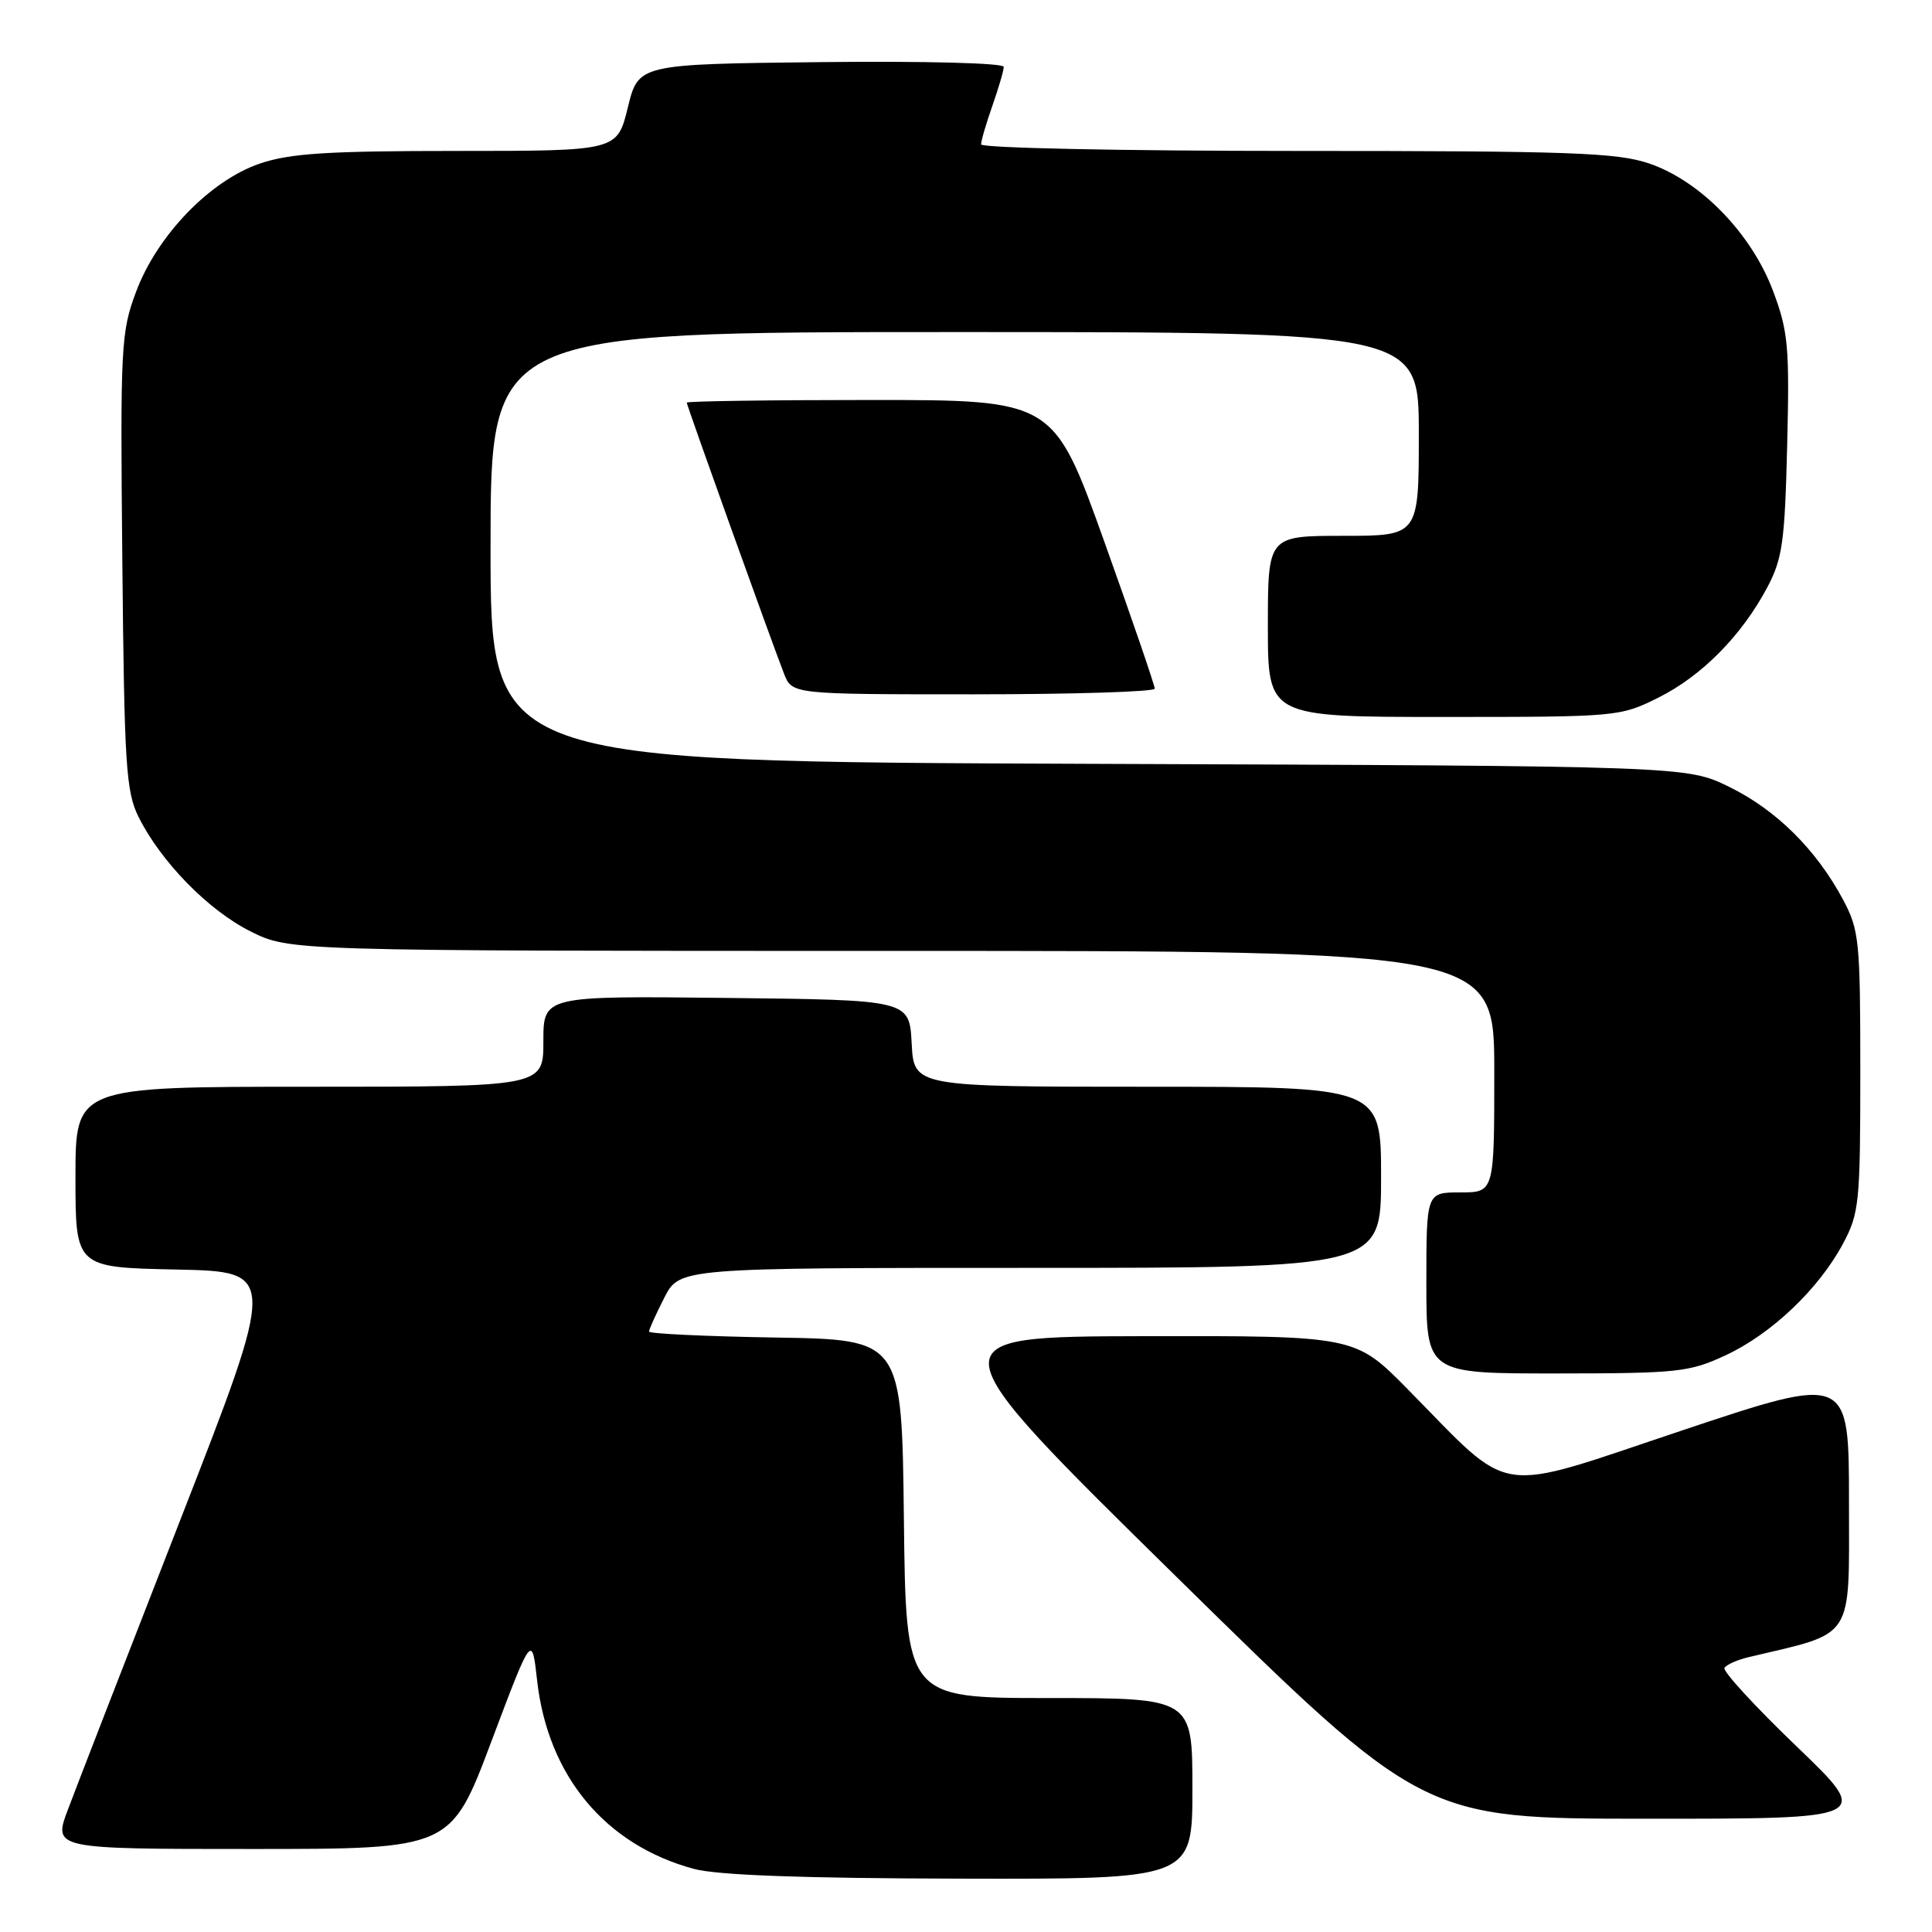 <?xml version="1.0" encoding="UTF-8" standalone="no"?>
<!DOCTYPE svg PUBLIC "-//W3C//DTD SVG 1.1//EN" "http://www.w3.org/Graphics/SVG/1.1/DTD/svg11.dtd" >
<svg xmlns="http://www.w3.org/2000/svg" xmlns:xlink="http://www.w3.org/1999/xlink" version="1.1" viewBox="0 0 256 256">
 <g >
 <path fill="currentColor"
d=" M 158.00 237.00 C 158.00 225.00 158.00 225.00 139.02 225.00 C 120.04 225.00 120.04 225.00 119.77 201.25 C 119.50 177.50 119.50 177.50 102.75 177.23 C 93.54 177.08 86.00 176.72 86.00 176.44 C 86.00 176.15 86.91 174.14 88.02 171.96 C 90.04 168.00 90.04 168.00 136.52 168.00 C 183.00 168.00 183.00 168.00 183.00 156.00 C 183.00 144.00 183.00 144.00 152.05 144.00 C 121.10 144.00 121.10 144.00 120.80 138.25 C 120.50 132.50 120.50 132.50 96.25 132.23 C 72.00 131.96 72.00 131.96 72.00 137.98 C 72.00 144.00 72.00 144.00 41.00 144.00 C 10.00 144.00 10.00 144.00 10.00 155.97 C 10.00 167.94 10.00 167.94 23.36 168.22 C 36.72 168.50 36.72 168.50 23.85 201.50 C 16.77 219.65 10.09 236.86 9.01 239.75 C 7.03 245.00 7.03 245.00 33.39 245.00 C 59.75 245.00 59.75 245.00 65.11 230.75 C 70.48 216.50 70.48 216.50 71.17 222.66 C 72.59 235.32 80.20 244.47 91.95 247.64 C 95.05 248.47 106.30 248.89 127.25 248.93 C 158.00 249.00 158.00 249.00 158.00 237.00 Z  M 238.04 231.39 C 232.53 226.10 228.24 221.43 228.50 221.00 C 228.77 220.57 230.22 219.93 231.74 219.57 C 245.87 216.23 245.00 217.57 245.00 199.05 C 245.00 182.15 245.00 182.15 222.86 189.55 C 197.58 197.99 200.71 198.47 186.53 184.08 C 179.55 177.00 179.55 177.00 151.53 177.05 C 123.50 177.11 123.50 177.11 156.00 209.05 C 188.50 240.99 188.50 240.99 218.28 240.99 C 248.05 241.00 248.05 241.00 238.04 231.39 Z  M 228.66 179.58 C 234.75 176.74 241.00 170.79 244.21 164.79 C 246.36 160.76 246.50 159.37 246.50 142.00 C 246.50 124.63 246.36 123.24 244.21 119.20 C 240.67 112.59 235.38 107.33 229.16 104.28 C 223.50 101.50 223.50 101.50 144.25 101.21 C 65.00 100.92 65.00 100.92 65.00 72.46 C 65.00 44.00 65.00 44.00 126.50 44.00 C 188.00 44.00 188.00 44.00 188.00 57.50 C 188.00 71.00 188.00 71.00 178.00 71.00 C 168.00 71.00 168.00 71.00 168.00 83.00 C 168.00 95.00 168.00 95.00 191.30 95.00 C 214.30 95.00 214.68 94.97 219.74 92.44 C 225.50 89.57 230.80 84.20 234.19 77.80 C 236.19 74.02 236.50 71.75 236.81 59.00 C 237.13 45.94 236.95 43.91 234.94 38.56 C 232.09 30.95 225.32 23.98 218.54 21.67 C 214.28 20.22 208.24 20.00 171.82 20.00 C 148.62 20.00 130.00 19.61 130.00 19.13 C 130.00 18.64 130.68 16.34 131.50 14.00 C 132.32 11.66 133.00 9.35 133.00 8.86 C 133.00 8.35 122.51 8.08 108.80 8.23 C 84.59 8.50 84.59 8.50 83.19 14.25 C 81.78 20.00 81.78 20.00 60.57 20.00 C 43.36 20.00 38.43 20.32 34.44 21.67 C 27.84 23.92 20.83 31.18 18.04 38.64 C 16.02 44.01 15.93 45.80 16.21 74.40 C 16.47 101.33 16.69 104.89 18.35 108.23 C 21.32 114.19 27.61 120.63 33.21 123.42 C 38.39 126.00 38.39 126.00 118.20 126.00 C 198.00 126.00 198.00 126.00 198.00 142.00 C 198.00 158.00 198.00 158.00 193.50 158.00 C 189.00 158.00 189.00 158.00 189.00 170.00 C 189.00 182.00 189.00 182.00 206.25 181.99 C 222.36 181.98 223.84 181.82 228.66 179.58 Z  M 153.01 91.25 C 153.02 90.84 150.01 82.06 146.32 71.75 C 139.60 53.00 139.60 53.00 115.30 53.00 C 101.94 53.00 91.00 53.16 91.00 53.35 C 91.00 53.73 102.09 84.64 103.88 89.25 C 104.95 92.00 104.95 92.00 128.98 92.00 C 142.19 92.00 153.01 91.66 153.01 91.25 Z "/>
</g>
</svg>